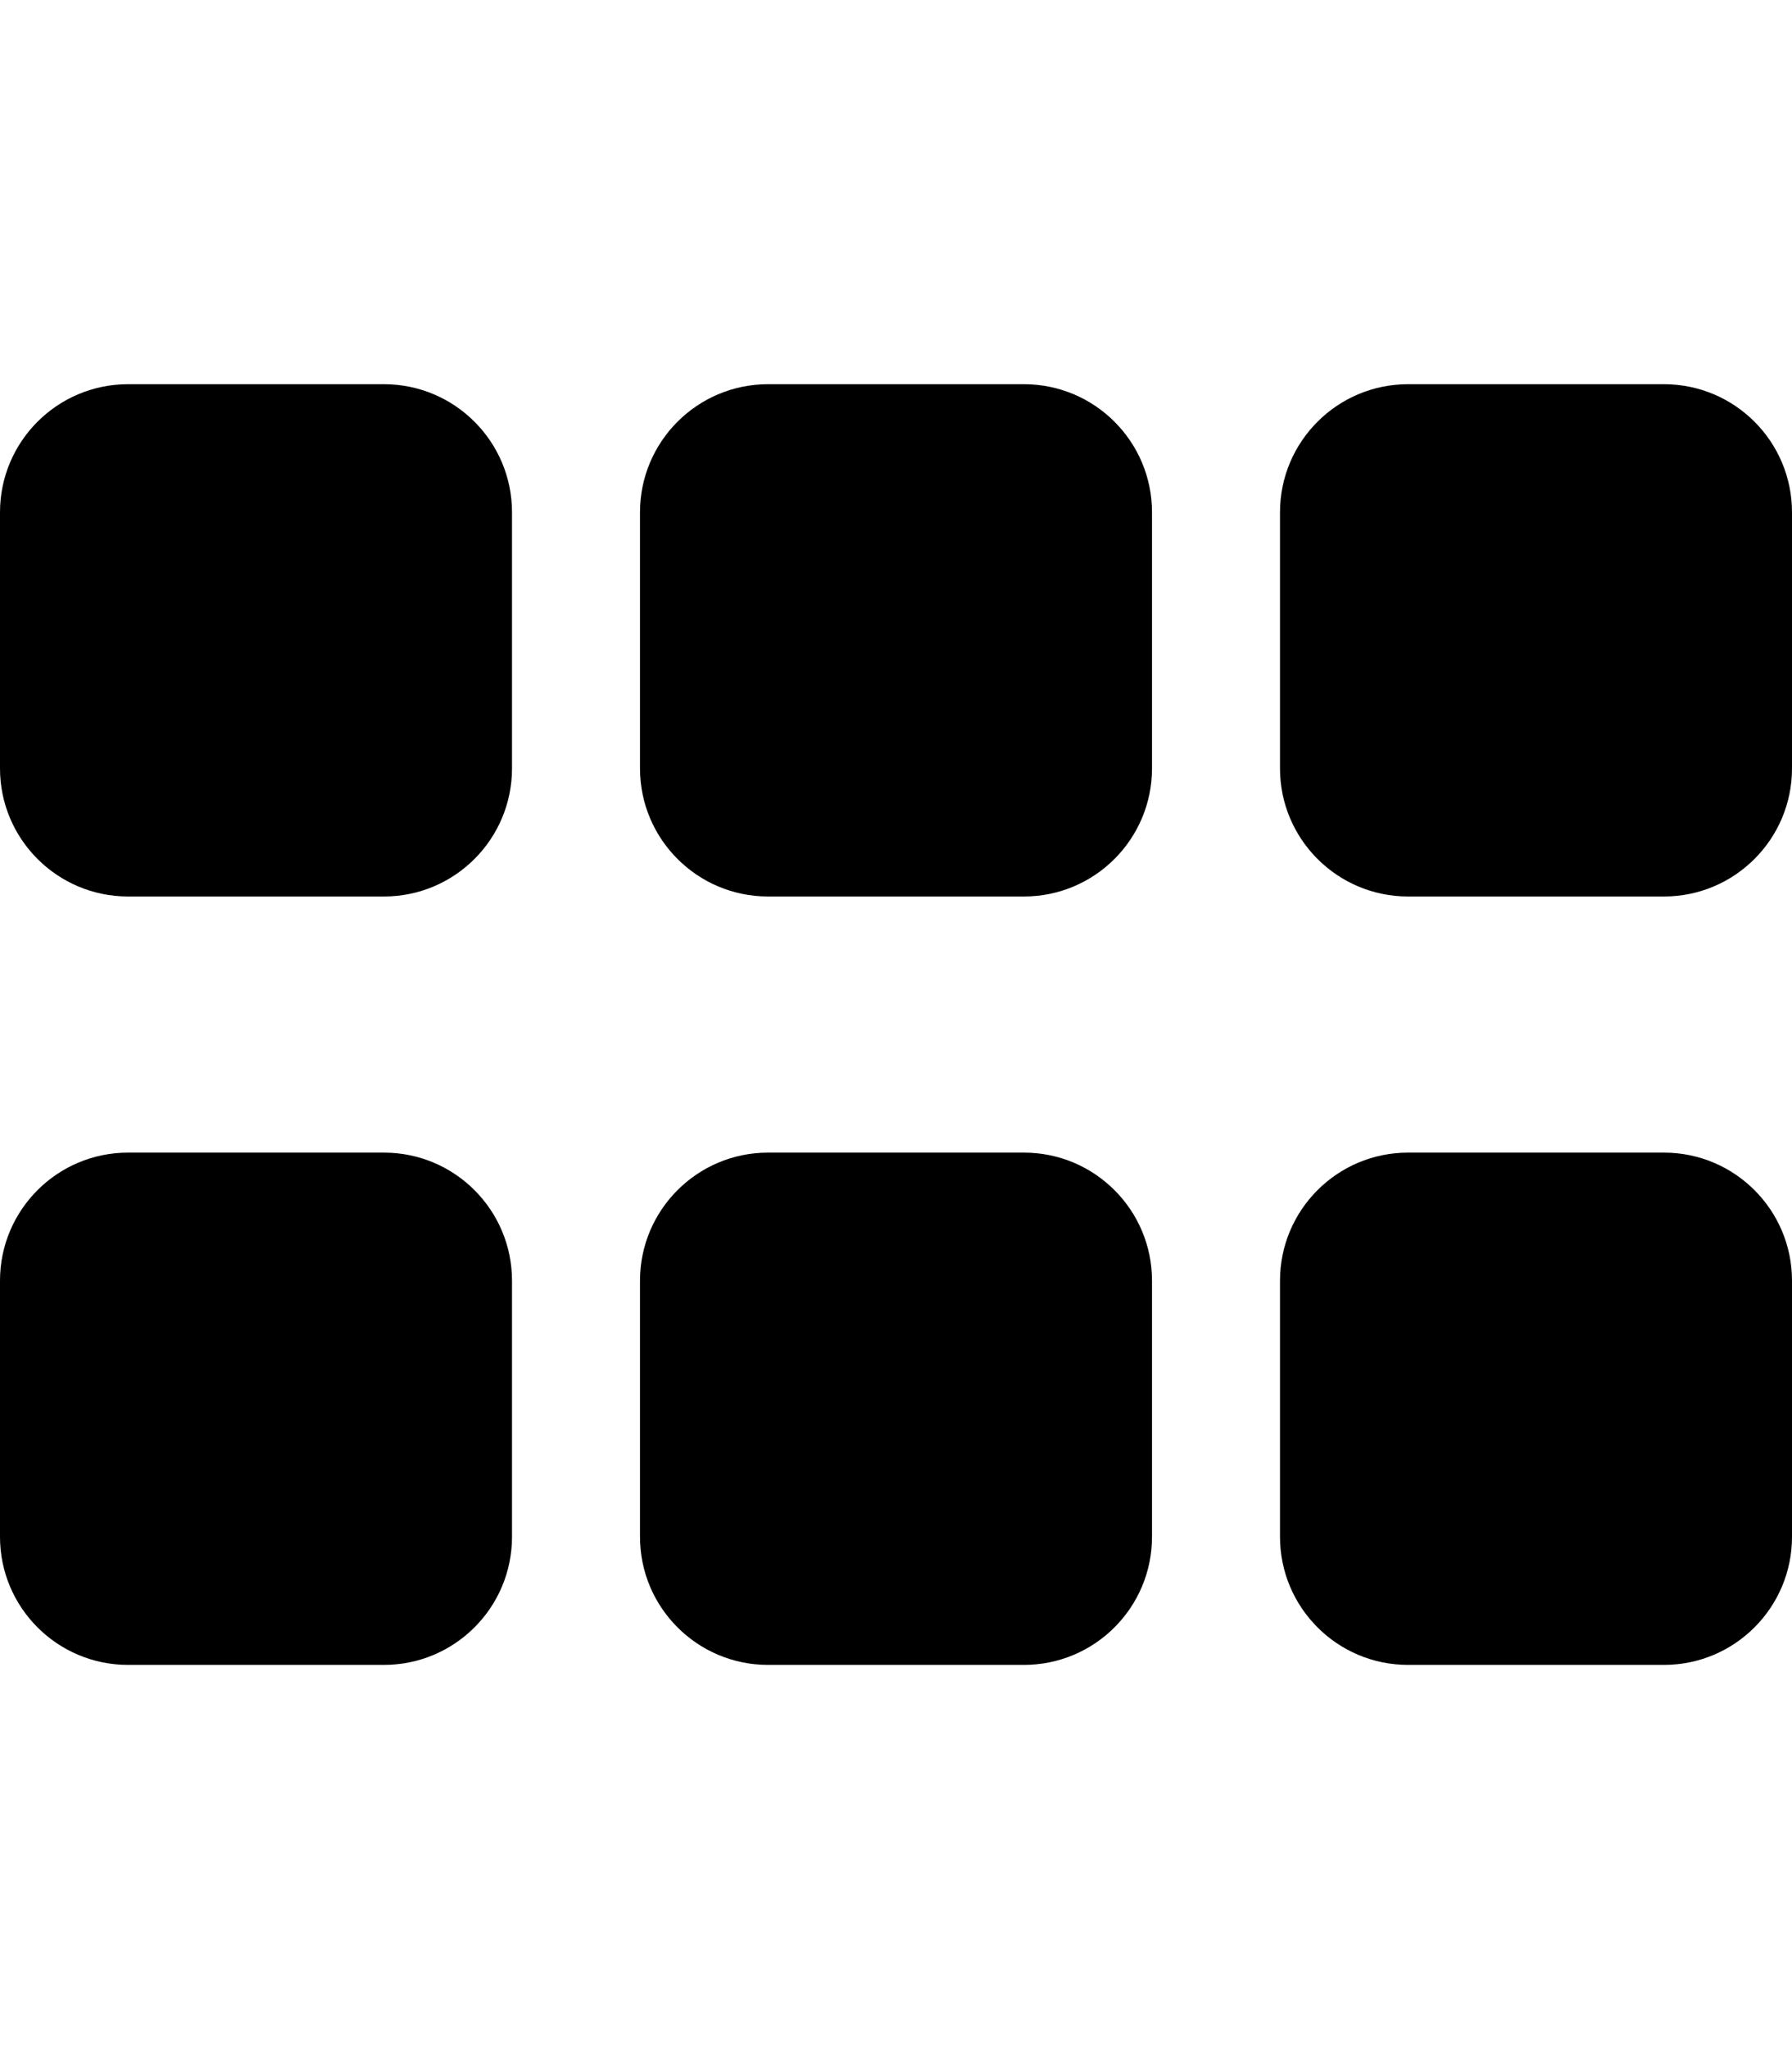 <!-- Generated by IcoMoon.io -->
<svg version="1.1" xmlns="http://www.w3.org/2000/svg" width="28" height="32" viewBox="0 0 28 32">
<title>grip-horizontal</title>
<path d="M6 18h-4c-1.104 0-2 0.896-2 2v4c0 1.104 0.896 2 2 2h4c1.104 0 2-0.896 2-2v-4c0-1.104-0.896-2-2-2zM16 18h-4c-1.104 0-2 0.896-2 2v4c0 1.104 0.896 2 2 2h4c1.104 0 2-0.896 2-2v-4c0-1.104-0.896-2-2-2zM26 18h-4c-1.104 0-2 0.896-2 2v4c0 1.104 0.896 2 2 2h4c1.104 0 2-0.896 2-2v-4c0-1.104-0.896-2-2-2zM6 6h-4c-1.104 0-2 0.896-2 2v4c0 1.104 0.896 2 2 2h4c1.104 0 2-0.896 2-2v-4c0-1.104-0.896-2-2-2zM16 6h-4c-1.104 0-2 0.896-2 2v4c0 1.104 0.896 2 2 2h4c1.104 0 2-0.896 2-2v-4c0-1.104-0.896-2-2-2zM26 6h-4c-1.104 0-2 0.896-2 2v4c0 1.104 0.896 2 2 2h4c1.104 0 2-0.896 2-2v-4c0-1.104-0.896-2-2-2z"></path>
</svg>
